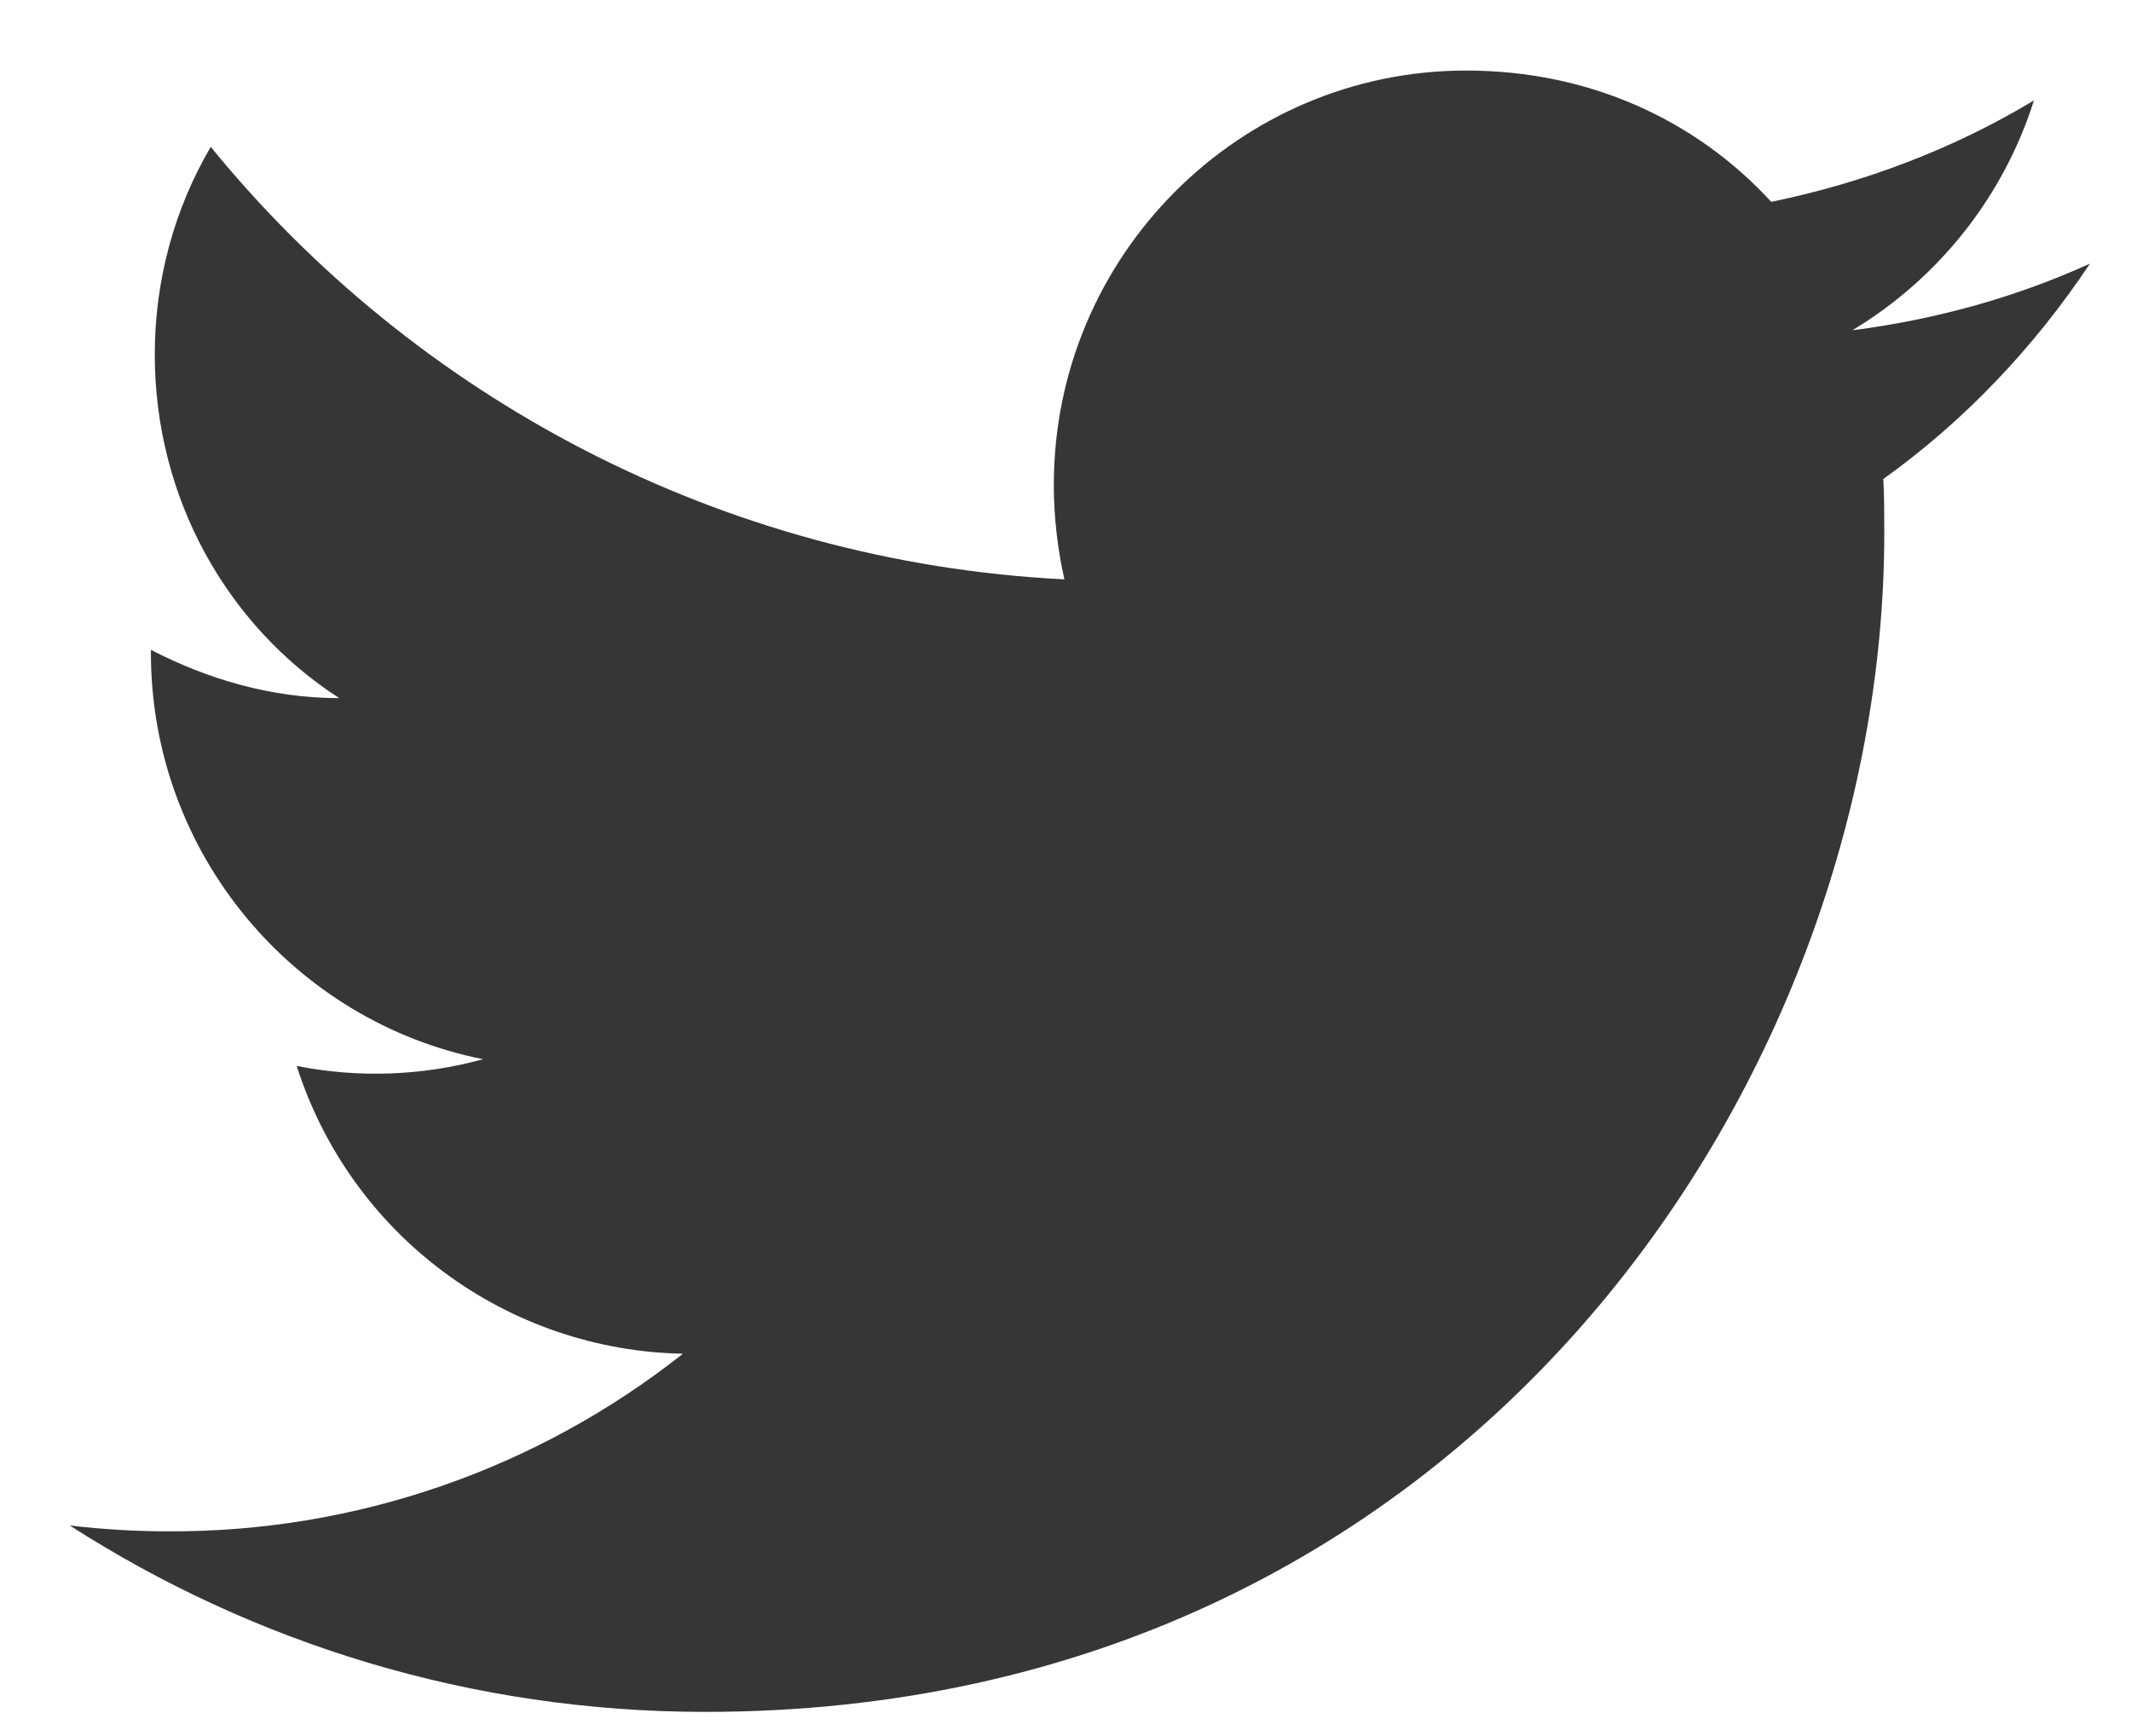 <svg width="27" height="22" viewBox="0 0 27 22" fill="none" xmlns="http://www.w3.org/2000/svg">
<path d="M26.48 3.341C25.538 3.769 24.522 4.051 23.47 4.185C24.547 3.537 25.379 2.509 25.77 1.273C24.755 1.885 23.629 2.313 22.442 2.558C21.476 1.506 20.118 0.894 18.576 0.894C15.701 0.894 13.352 3.243 13.352 6.143C13.352 6.559 13.401 6.963 13.486 7.342C9.131 7.122 5.252 5.03 2.67 1.861C2.218 2.631 1.961 3.537 1.961 4.491C1.961 6.314 2.878 7.929 4.298 8.847C3.429 8.847 2.621 8.602 1.912 8.235V8.272C1.912 10.817 3.723 12.946 6.121 13.423C5.351 13.634 4.542 13.664 3.759 13.508C4.092 14.552 4.742 15.464 5.62 16.118C6.498 16.772 7.559 17.135 8.653 17.155C6.798 18.623 4.498 19.417 2.132 19.406C1.716 19.406 1.3 19.381 0.884 19.332C3.209 20.825 5.974 21.694 8.935 21.694C18.576 21.694 23.874 13.692 23.874 6.755C23.874 6.522 23.874 6.302 23.862 6.07C24.889 5.335 25.77 4.406 26.48 3.341Z" fill="#363636"/>
</svg>
